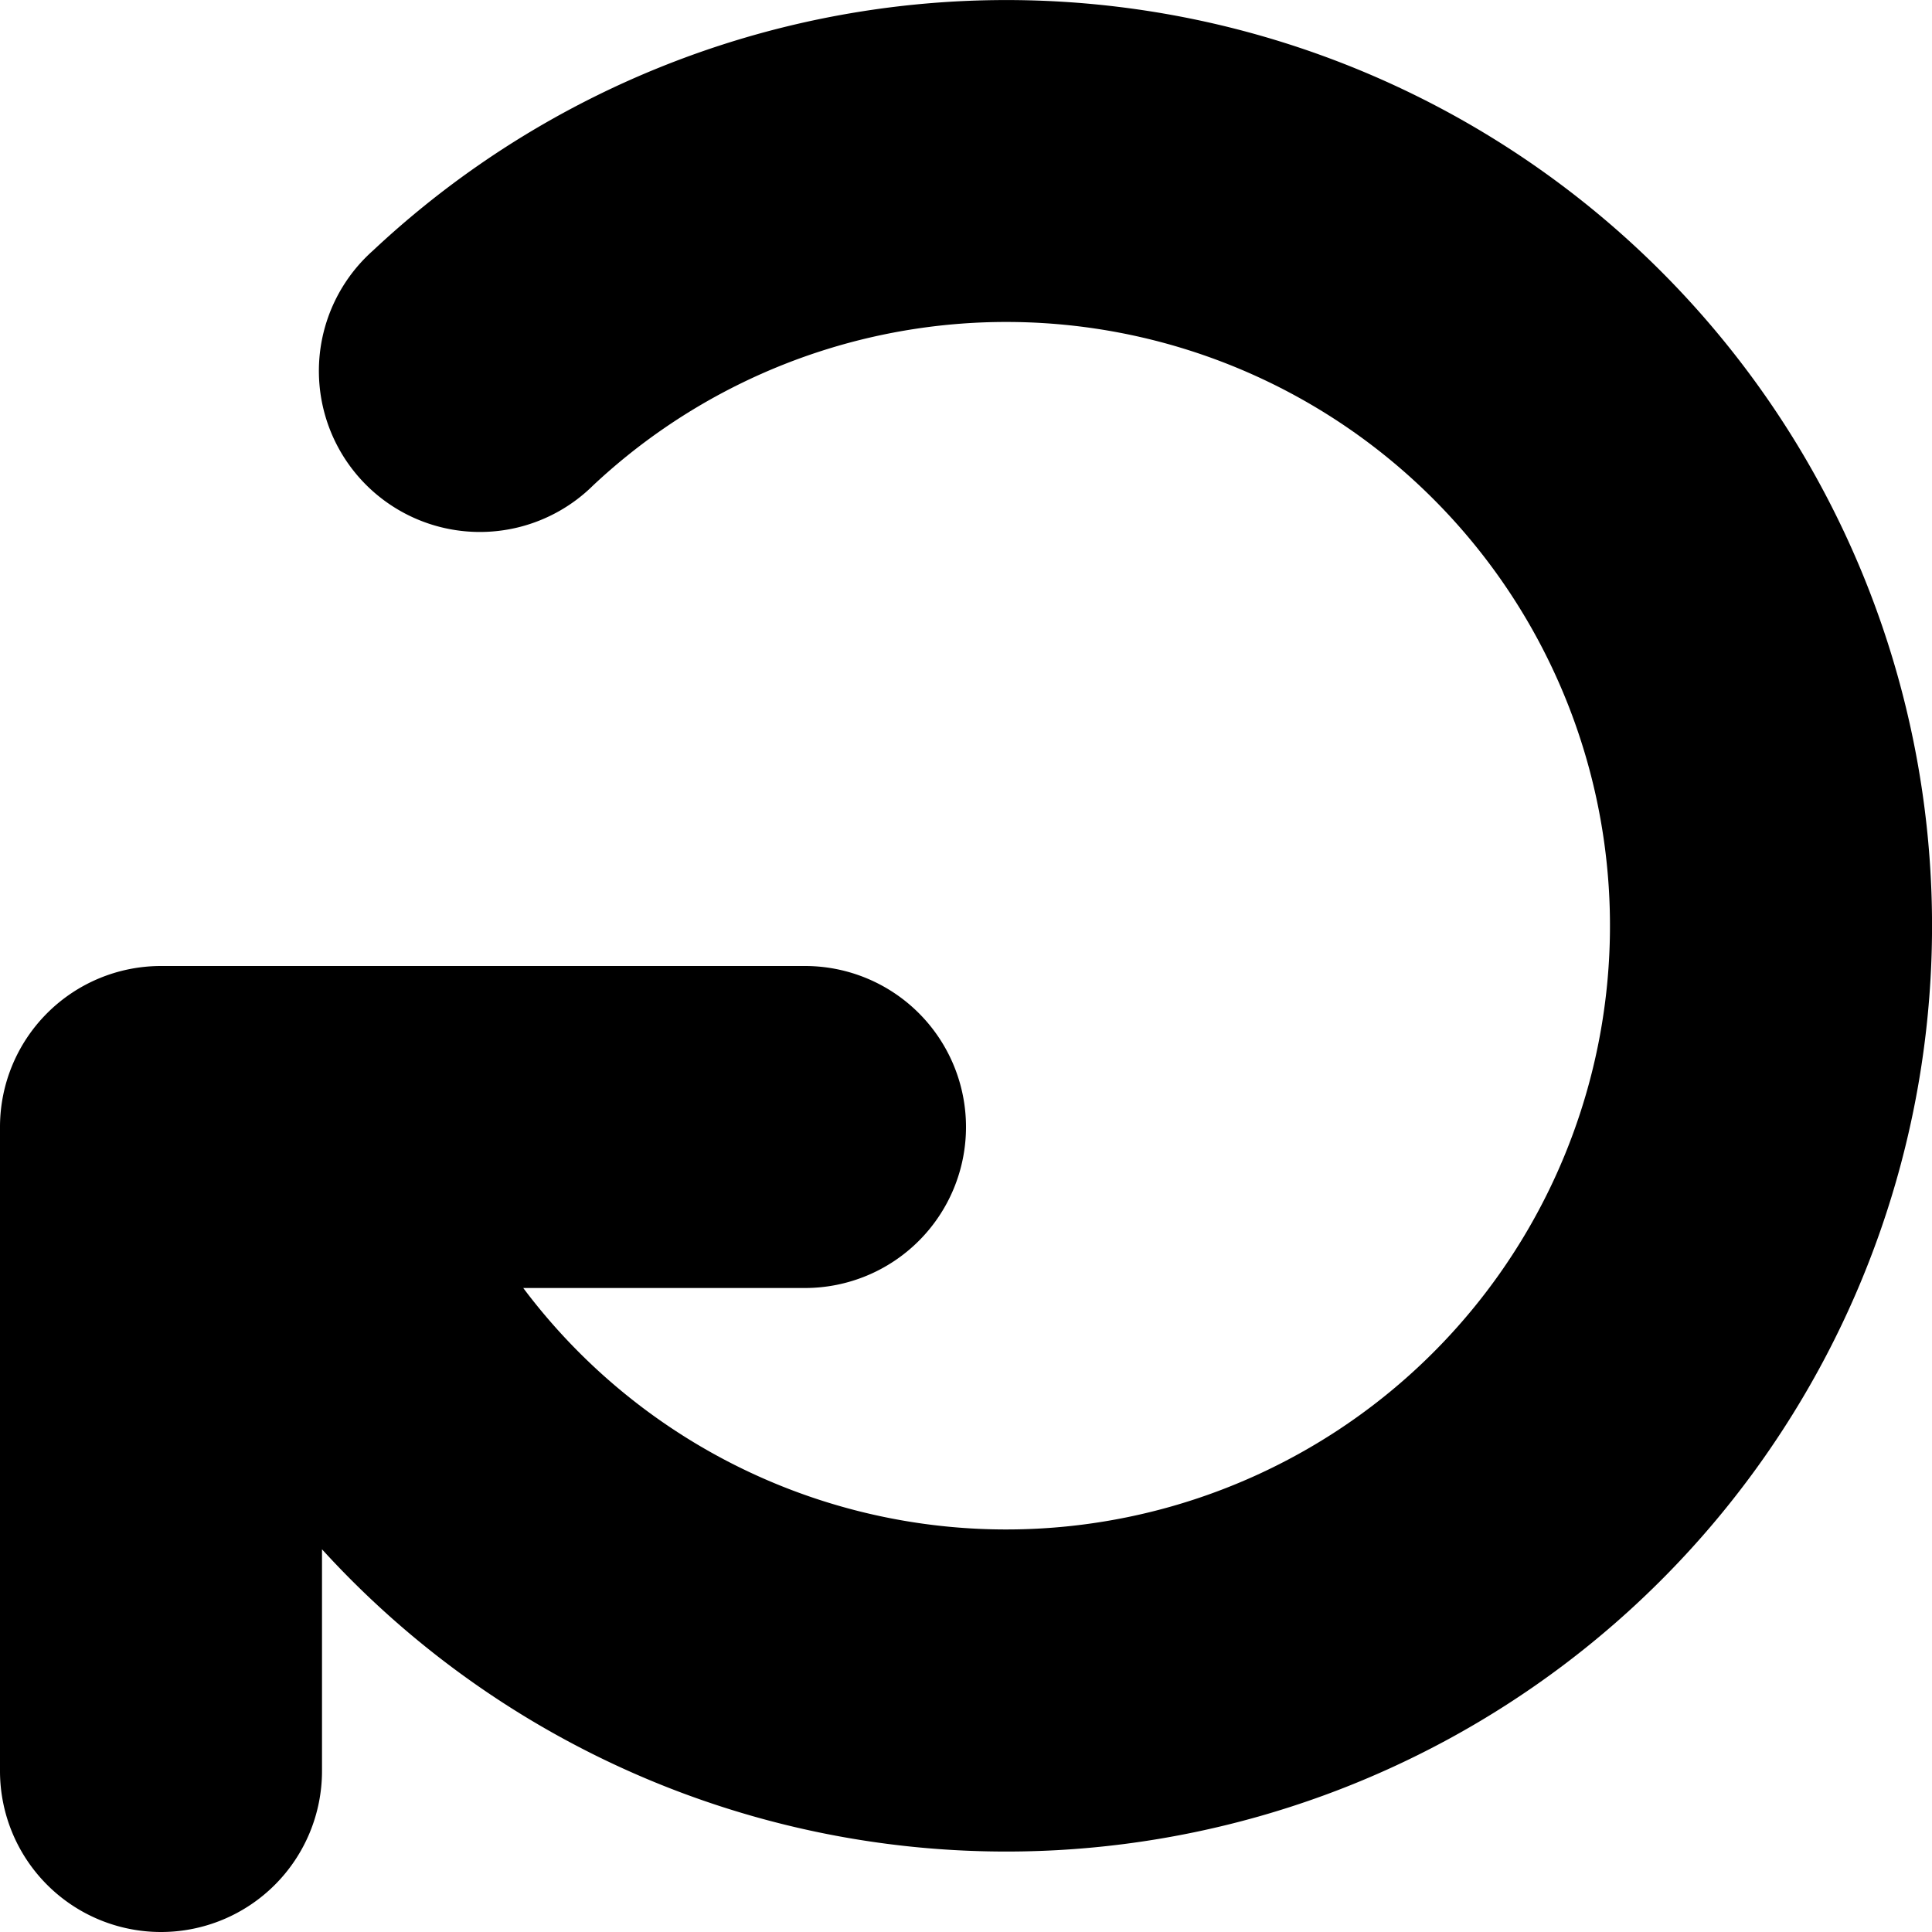<svg width="12" height="12" xmlns="http://www.w3.org/2000/svg">
  <path fill-rule="evenodd" clip-rule="evenodd" d="M3.684 3.015A3.75 3.75 0 113.25 8H5a1 1 0 000-2H1a1 1 0 00-1 1v4a1 1 0 102 0V9.623a5.75 5.75 0 10.316-8.066 1 1 0 101.368 1.458z"/>
</svg>